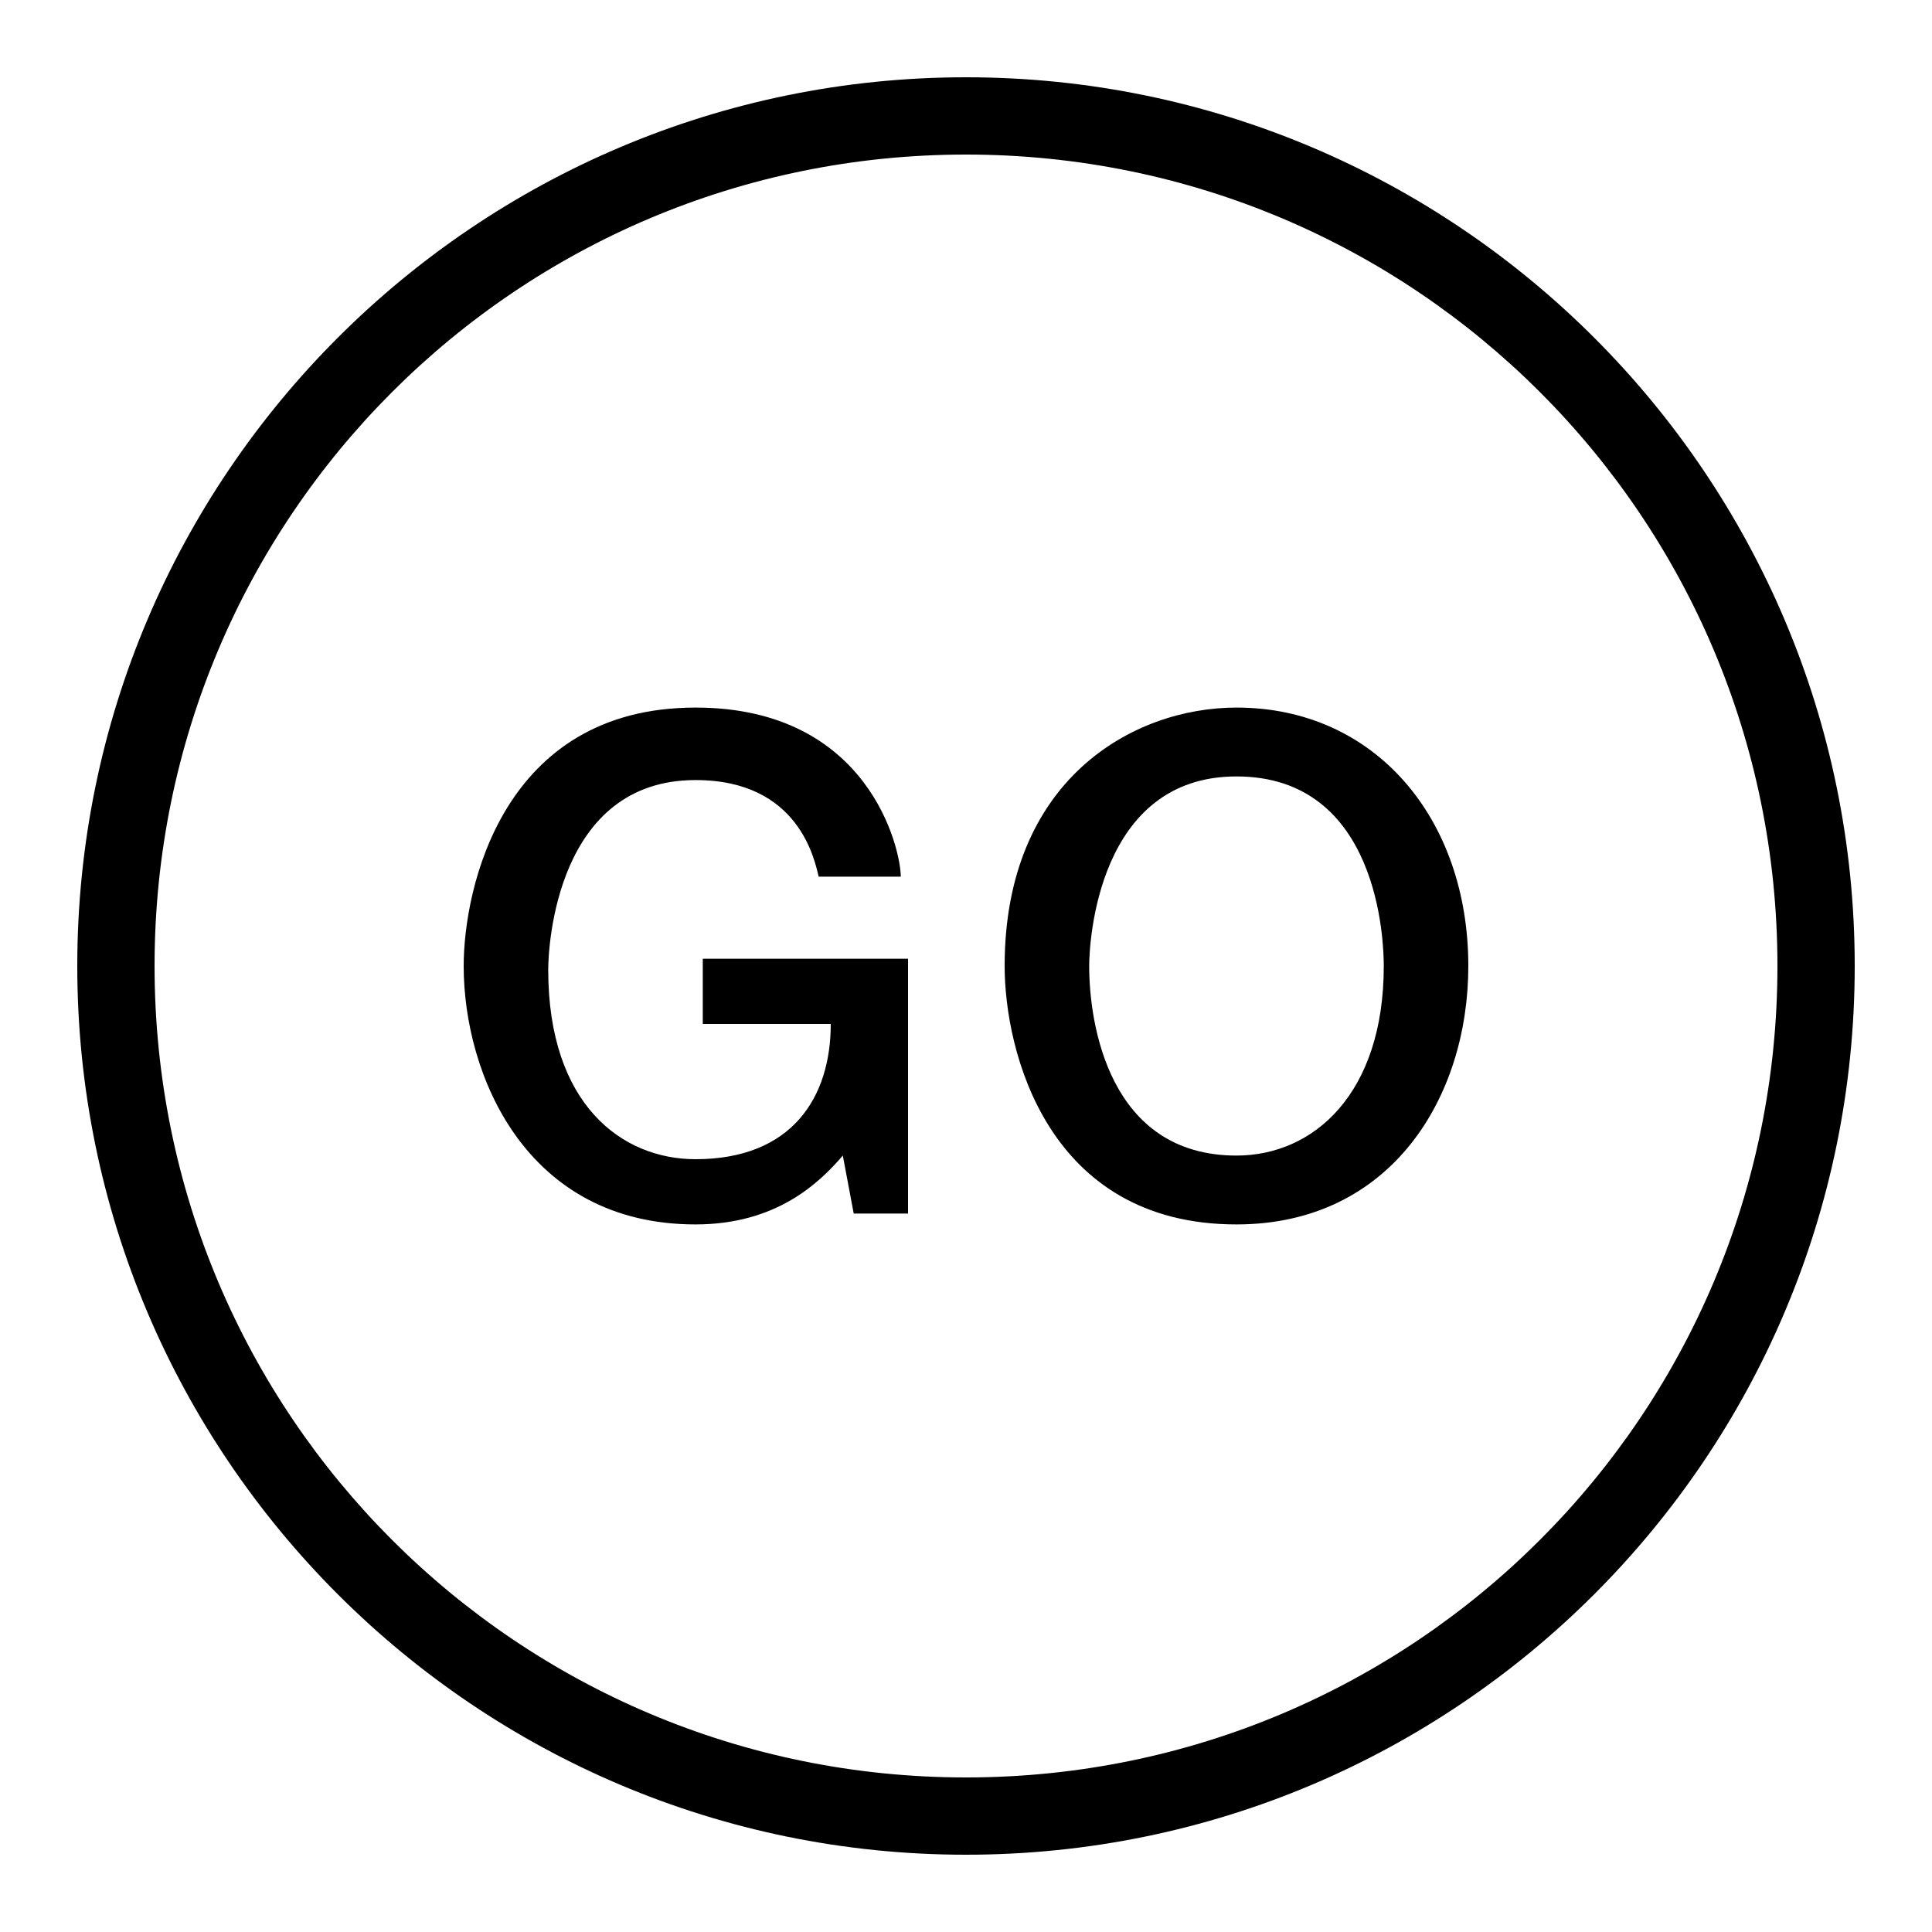 <svg xmlns="http://www.w3.org/2000/svg" width="50" height="50" fill="#000" viewBox="0 0 50 50"><path d="M 25 2 C 12.309 2 2 12.309 2 25 C 2 37.691 12.309 48 25 48 C 37.691 48 48 37.691 48 25 C 48 12.309 37.691 2 25 2 Z M 25 4 C 36.609 4 46 13.391 46 25 C 46 36.609 36.609 46 25 46 C 13.391 46 4 36.609 4 25 C 4 13.391 13.391 4 25 4 Z M 18 18.312 C 13 18.312 12 23 12 25 C 12 27.801 13.602 31.688 18 31.688 C 20.102 31.688 21.211 30.605 21.812 29.906 L 22.094 31.406 L 23.5 31.406 L 23.5 24.812 L 18.188 24.812 L 18.188 26.5 L 21.5 26.5 C 21.5 28.398 20.5 30 18 30 C 16.102 30 14.188 28.594 14.188 25.094 C 14.188 24.492 14.398 20.188 18 20.188 C 20.699 20.188 21.086 22.289 21.188 22.688 L 23.312 22.688 C 23.312 21.988 22.5 18.312 18 18.312 Z M 32 18.312 C 29.301 18.312 26 20.199 26 25 C 26 27.199 27.102 31.688 32 31.688 C 36 31.688 38 28.398 38 25 C 38 21.199 35.602 18.312 32 18.312 Z M 32 20.094 C 35.699 20.094 35.812 24.398 35.812 25 C 35.812 28.301 34 29.906 32 29.906 C 28.699 29.906 28.188 26.5 28.188 25 C 28.188 24.398 28.398 20.094 32 20.094 Z"/></svg>